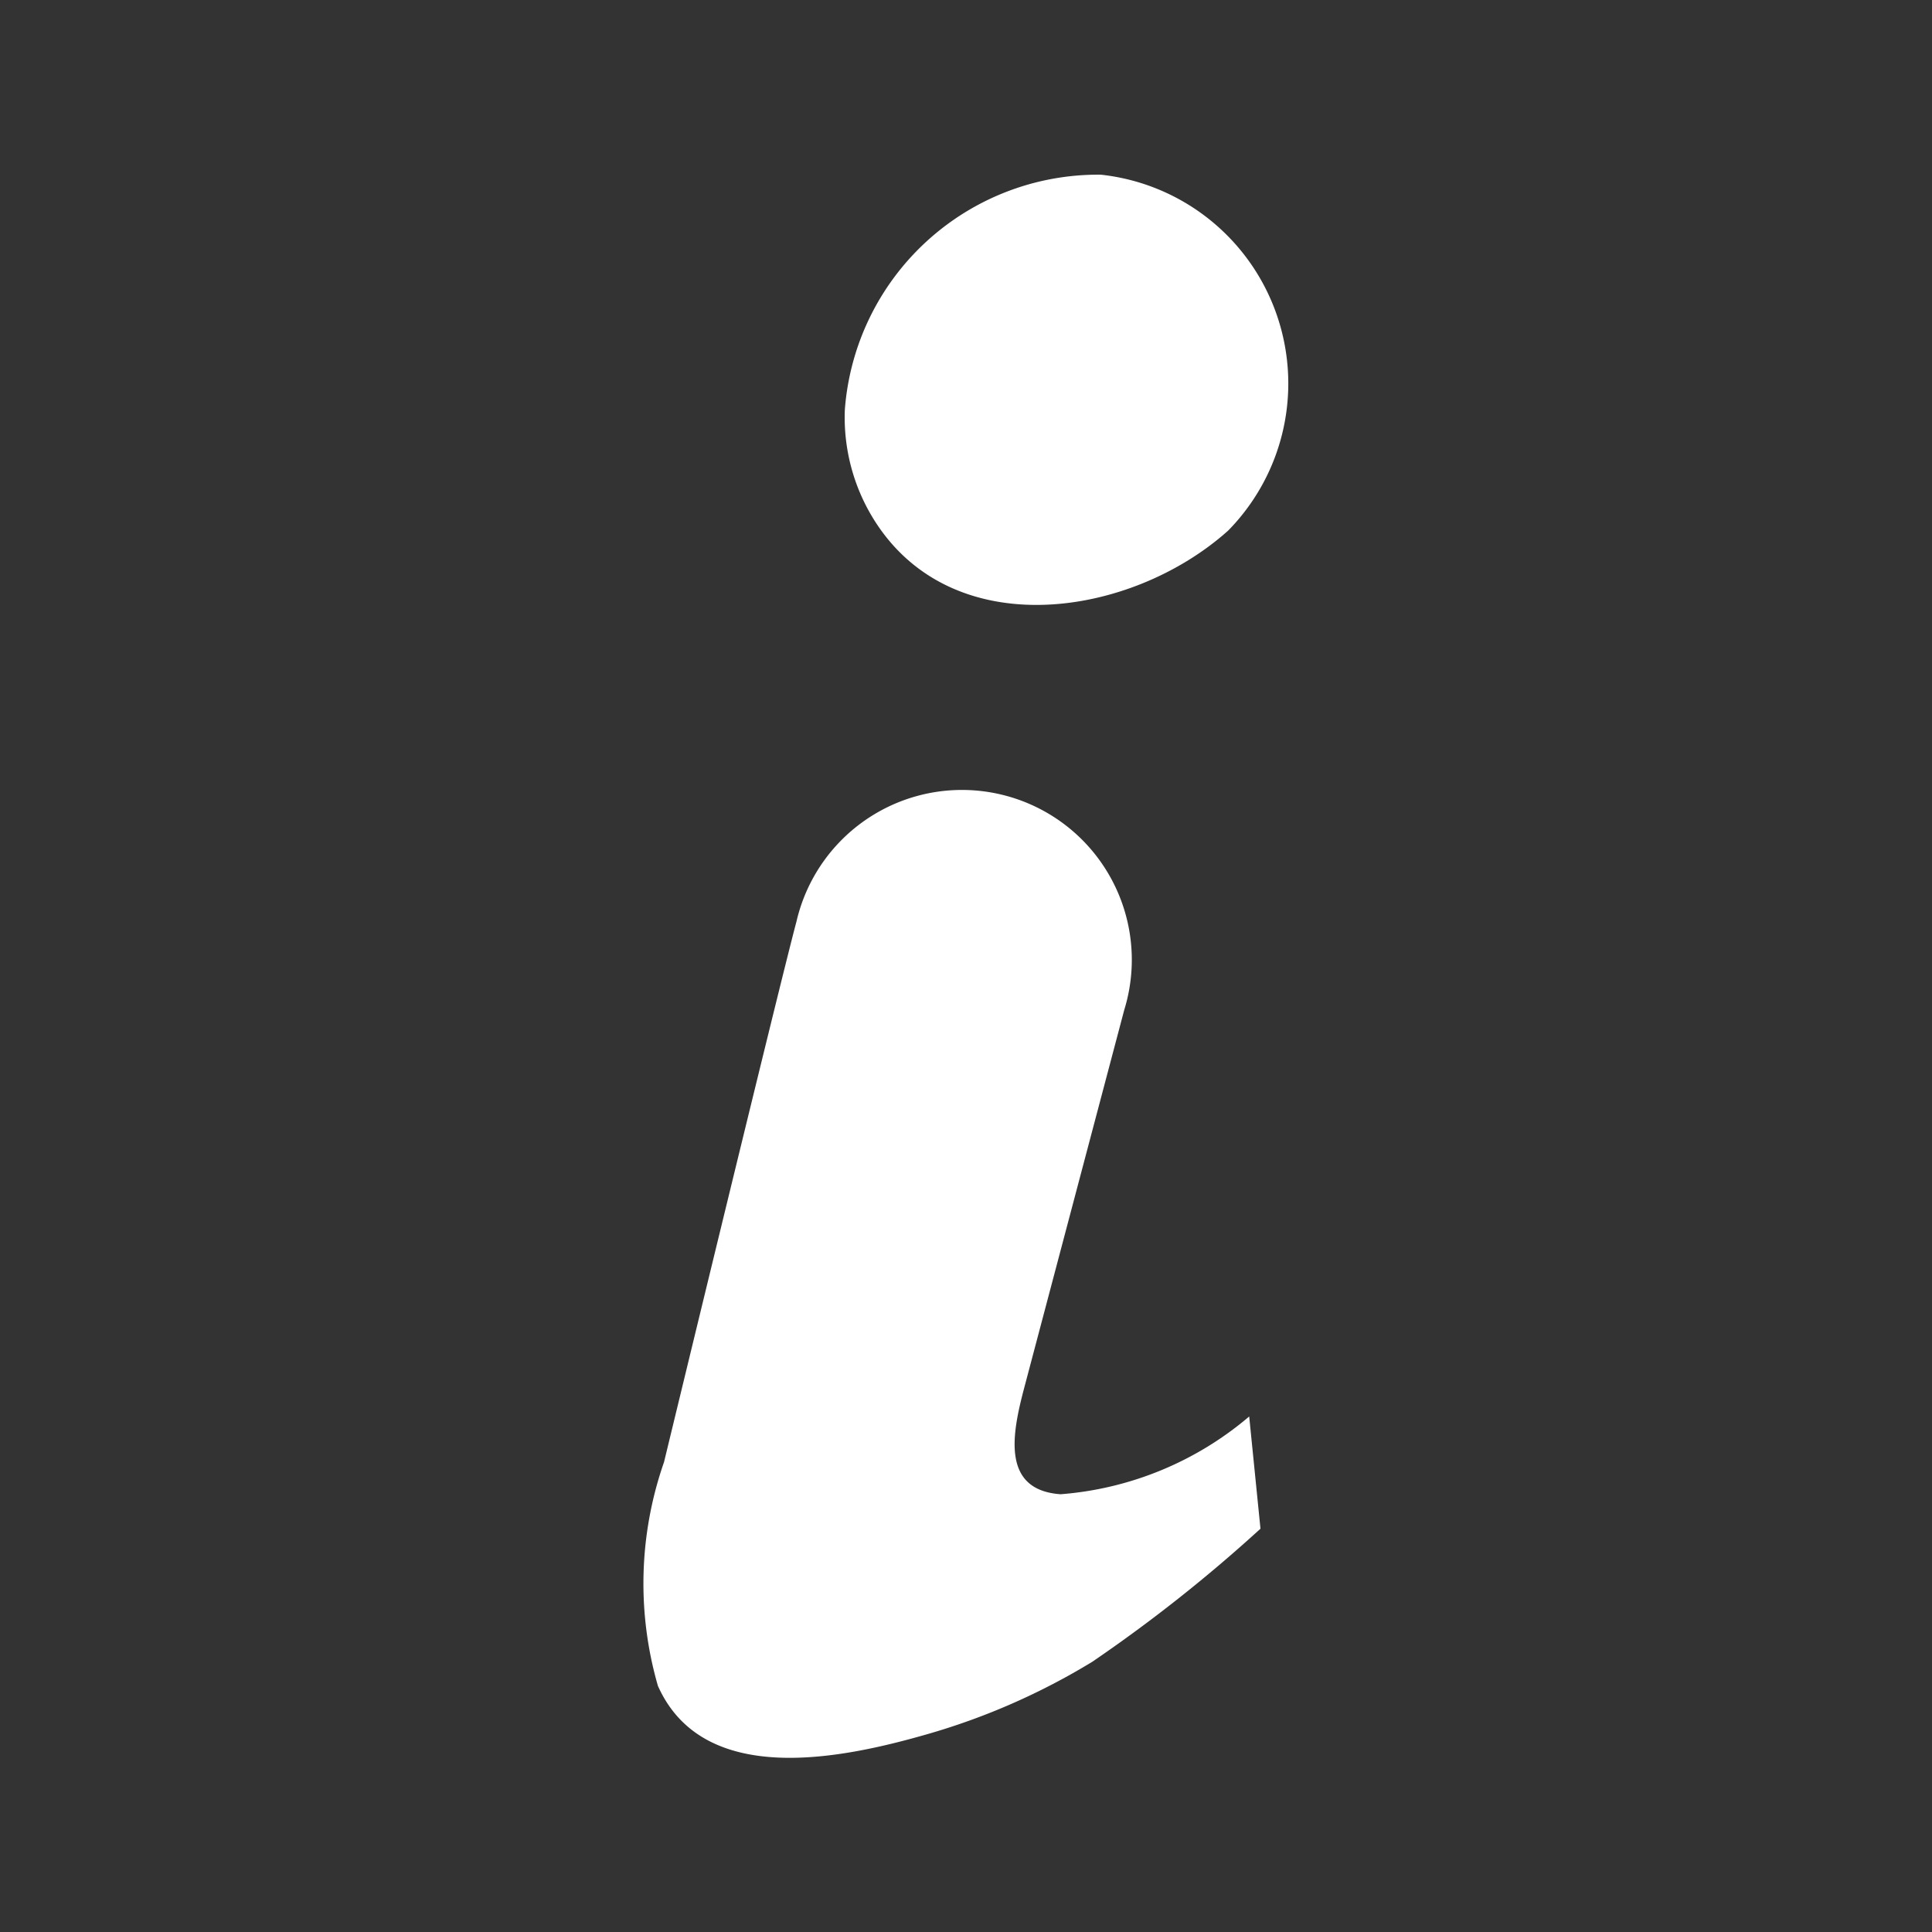 <svg xmlns="http://www.w3.org/2000/svg" xmlns:xlink="http://www.w3.org/1999/xlink" width="24" height="24" viewBox="0 0 24 24">
  <rect x="0" y="0" width="24" height="24" fill="#333333" stroke="none"/>
  <defs>
    <clipPath id="clip-path">
      <rect id="Rectangle_80" data-name="Rectangle 80" width="24" height="24" transform="translate(-881 -2361)" fill="#fff" stroke="#707070" stroke-width="1"/>
    </clipPath>
  </defs>
  <g id="ic_info" transform="translate(881 2361)" clip-path="url(#clip-path)">
    <g id="_16635843941582962160" data-name="16635843941582962160" transform="translate(-880.507 -2359.23)">
      <path id="Path_253" data-name="Path 253" d="M15.025,17.523a4.1,4.1,0,0,1-2.343.966c-.743-.052-.6-.76-.453-1.317l1.244-4.7A2.11,2.11,0,1,0,9.4,11.379c-.182.673-1.635,6.672-1.644,6.71A4.578,4.578,0,0,0,7.68,20.87c.569,1.274,2.3.9,3.345.6a8.364,8.364,0,0,0,2.051-.9,18.816,18.816,0,0,0,2.089-1.653Z" transform="translate(0 -1.697)" fill="#fff"/>
      <path id="Path_254" data-name="Path 254" d="M13.735.4a3.156,3.156,0,0,0-3.18,2.919,2.4,2.4,0,0,0,.355,1.356c.971,1.571,3.2,1.229,4.408.145A2.609,2.609,0,0,0,13.735.4Z" transform="translate(-0.553)" fill="#fff"/>
    </g>
  </g>
</svg>
